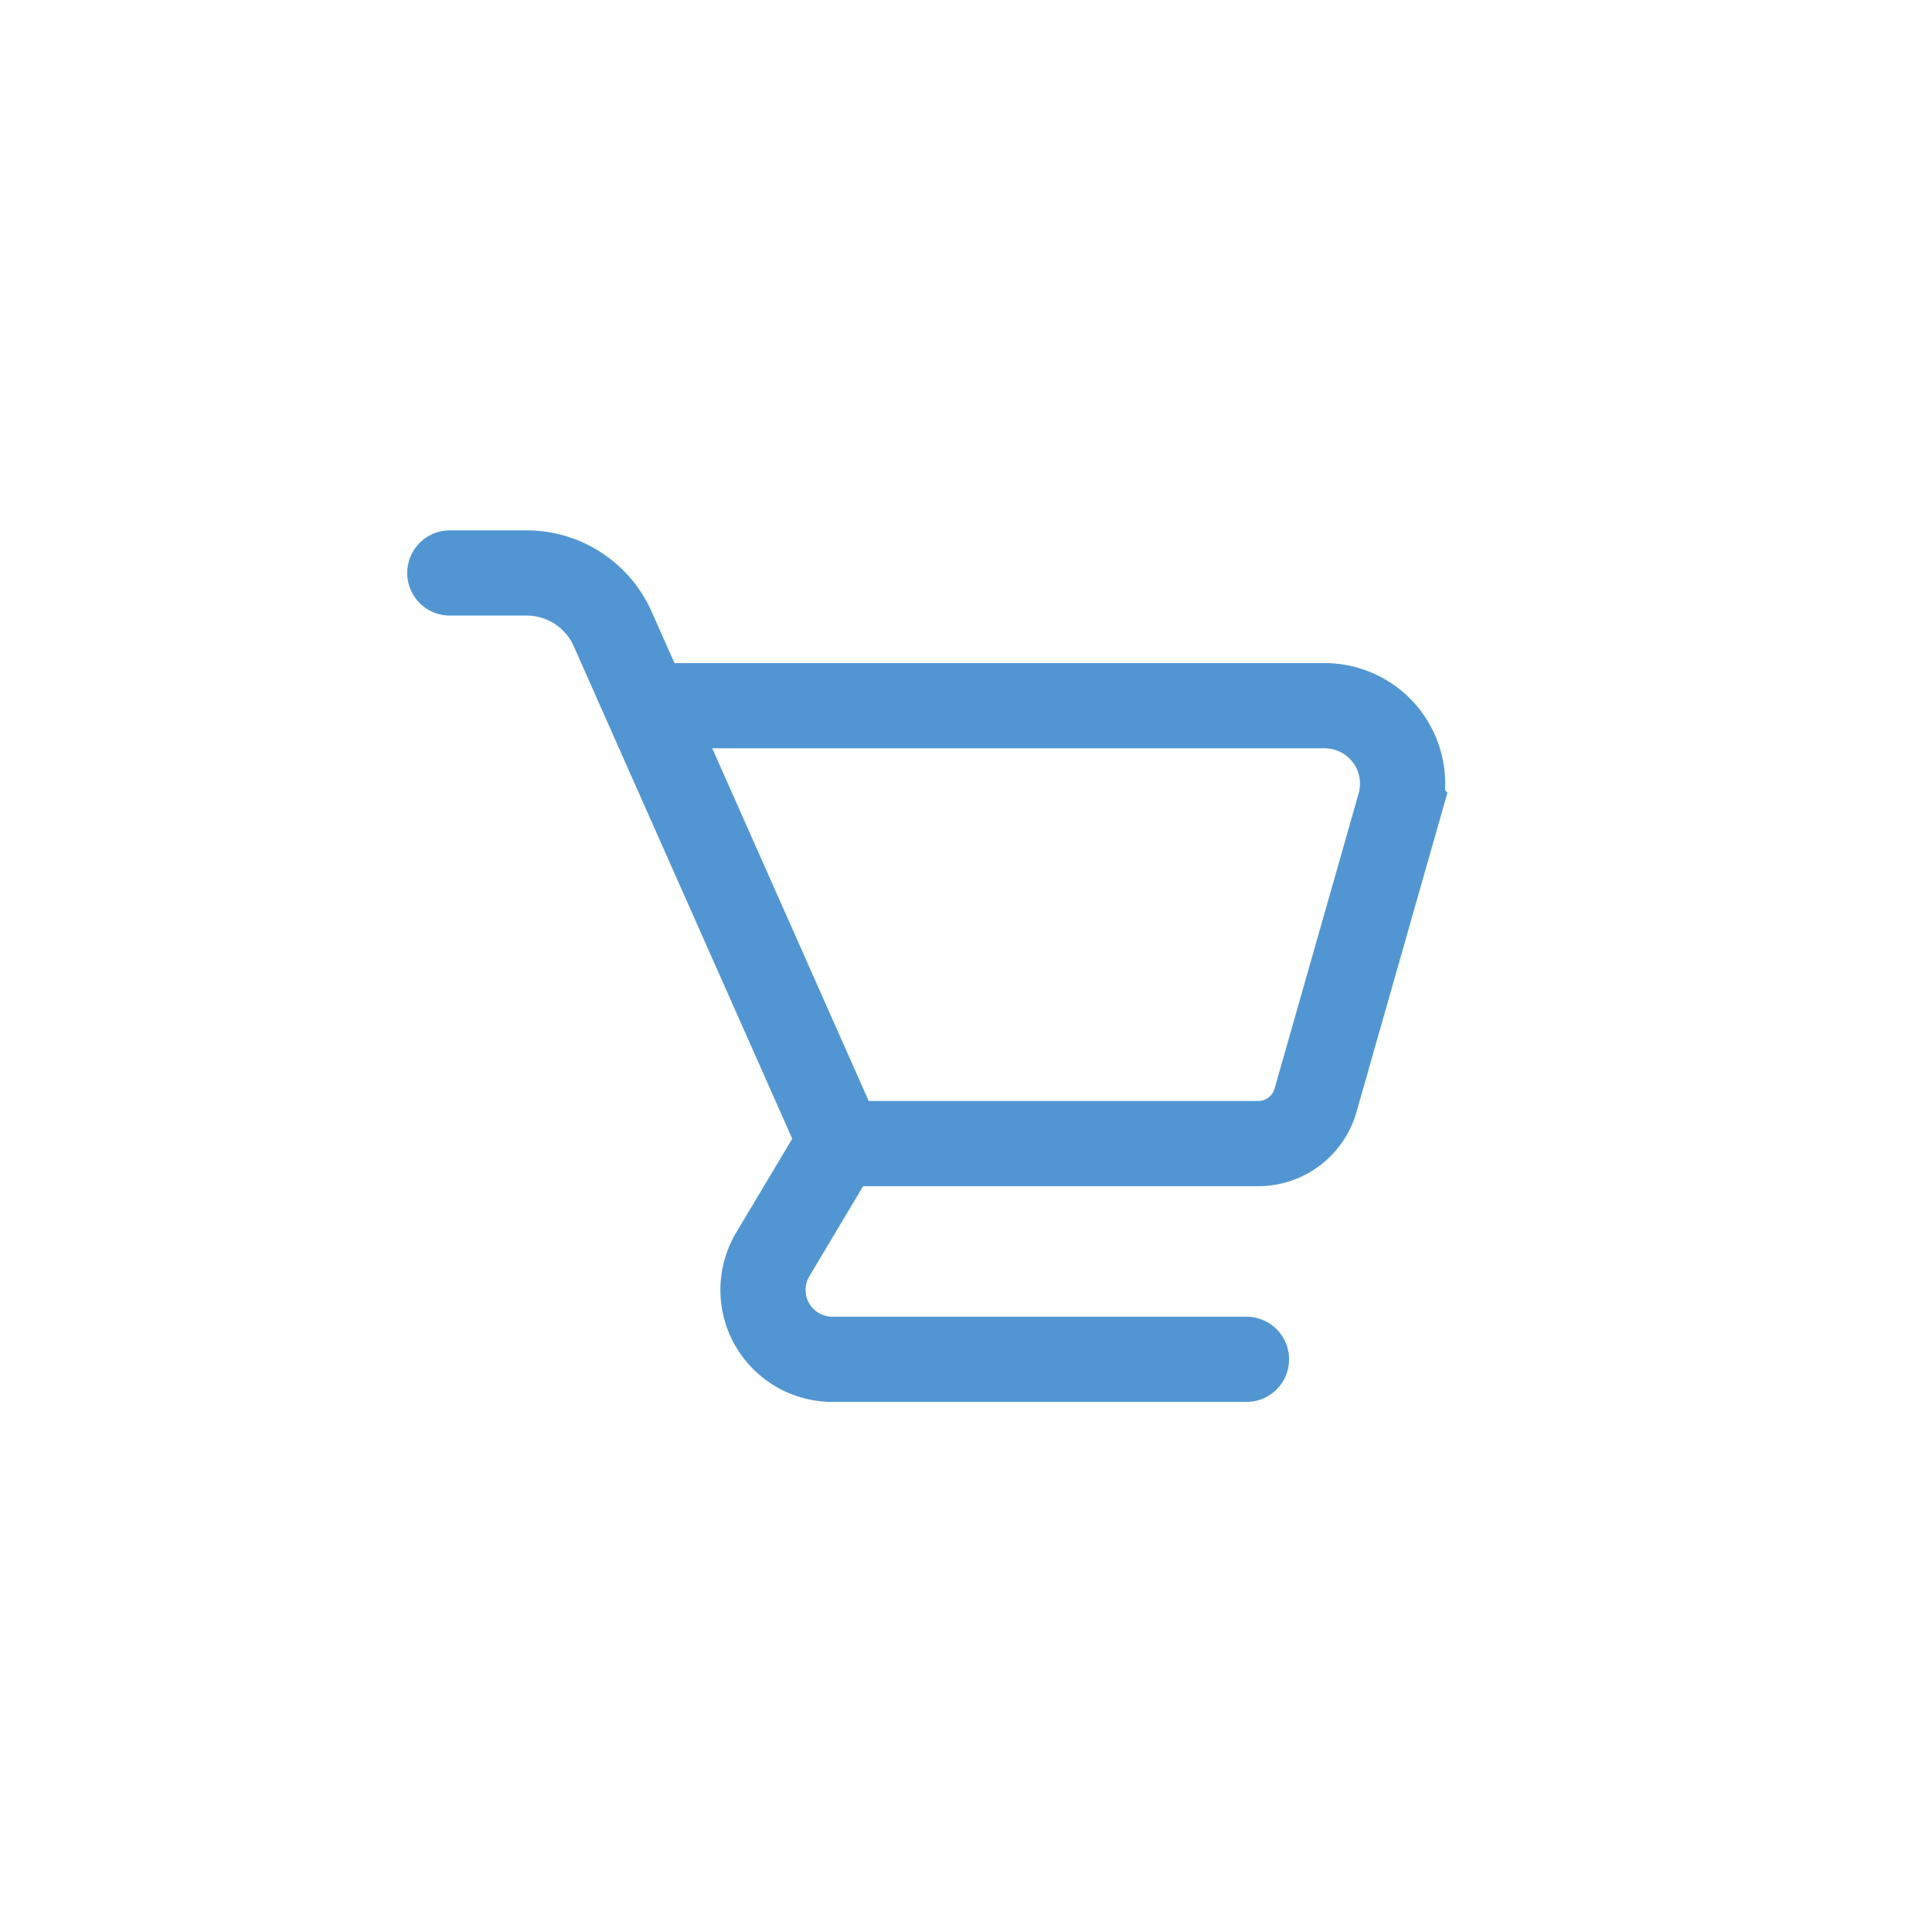 <svg id="레이어_1" data-name="레이어 1" xmlns="http://www.w3.org/2000/svg" viewBox="0 0 340.16 340.16"><defs><style>.cls-1,.cls-2{fill:none;stroke:#5196d2;stroke-miterlimit:10;stroke-width:15px;}.cls-1{stroke-linecap:round;}</style></defs><path class="cls-1" d="M79.2,100.88H92.72a16.59,16.59,0,0,1,15.16,9.86L114.2,125l33.72,76-11.85,19.84a12.22,12.22,0,0,0,10.49,18.49h72.9"/><path class="cls-2" d="M145.59,201.35h75.86a10.49,10.49,0,0,0,10.17-7.62l14.81-52a13.73,13.73,0,0,0-13.2-17.48h-119"/></svg>